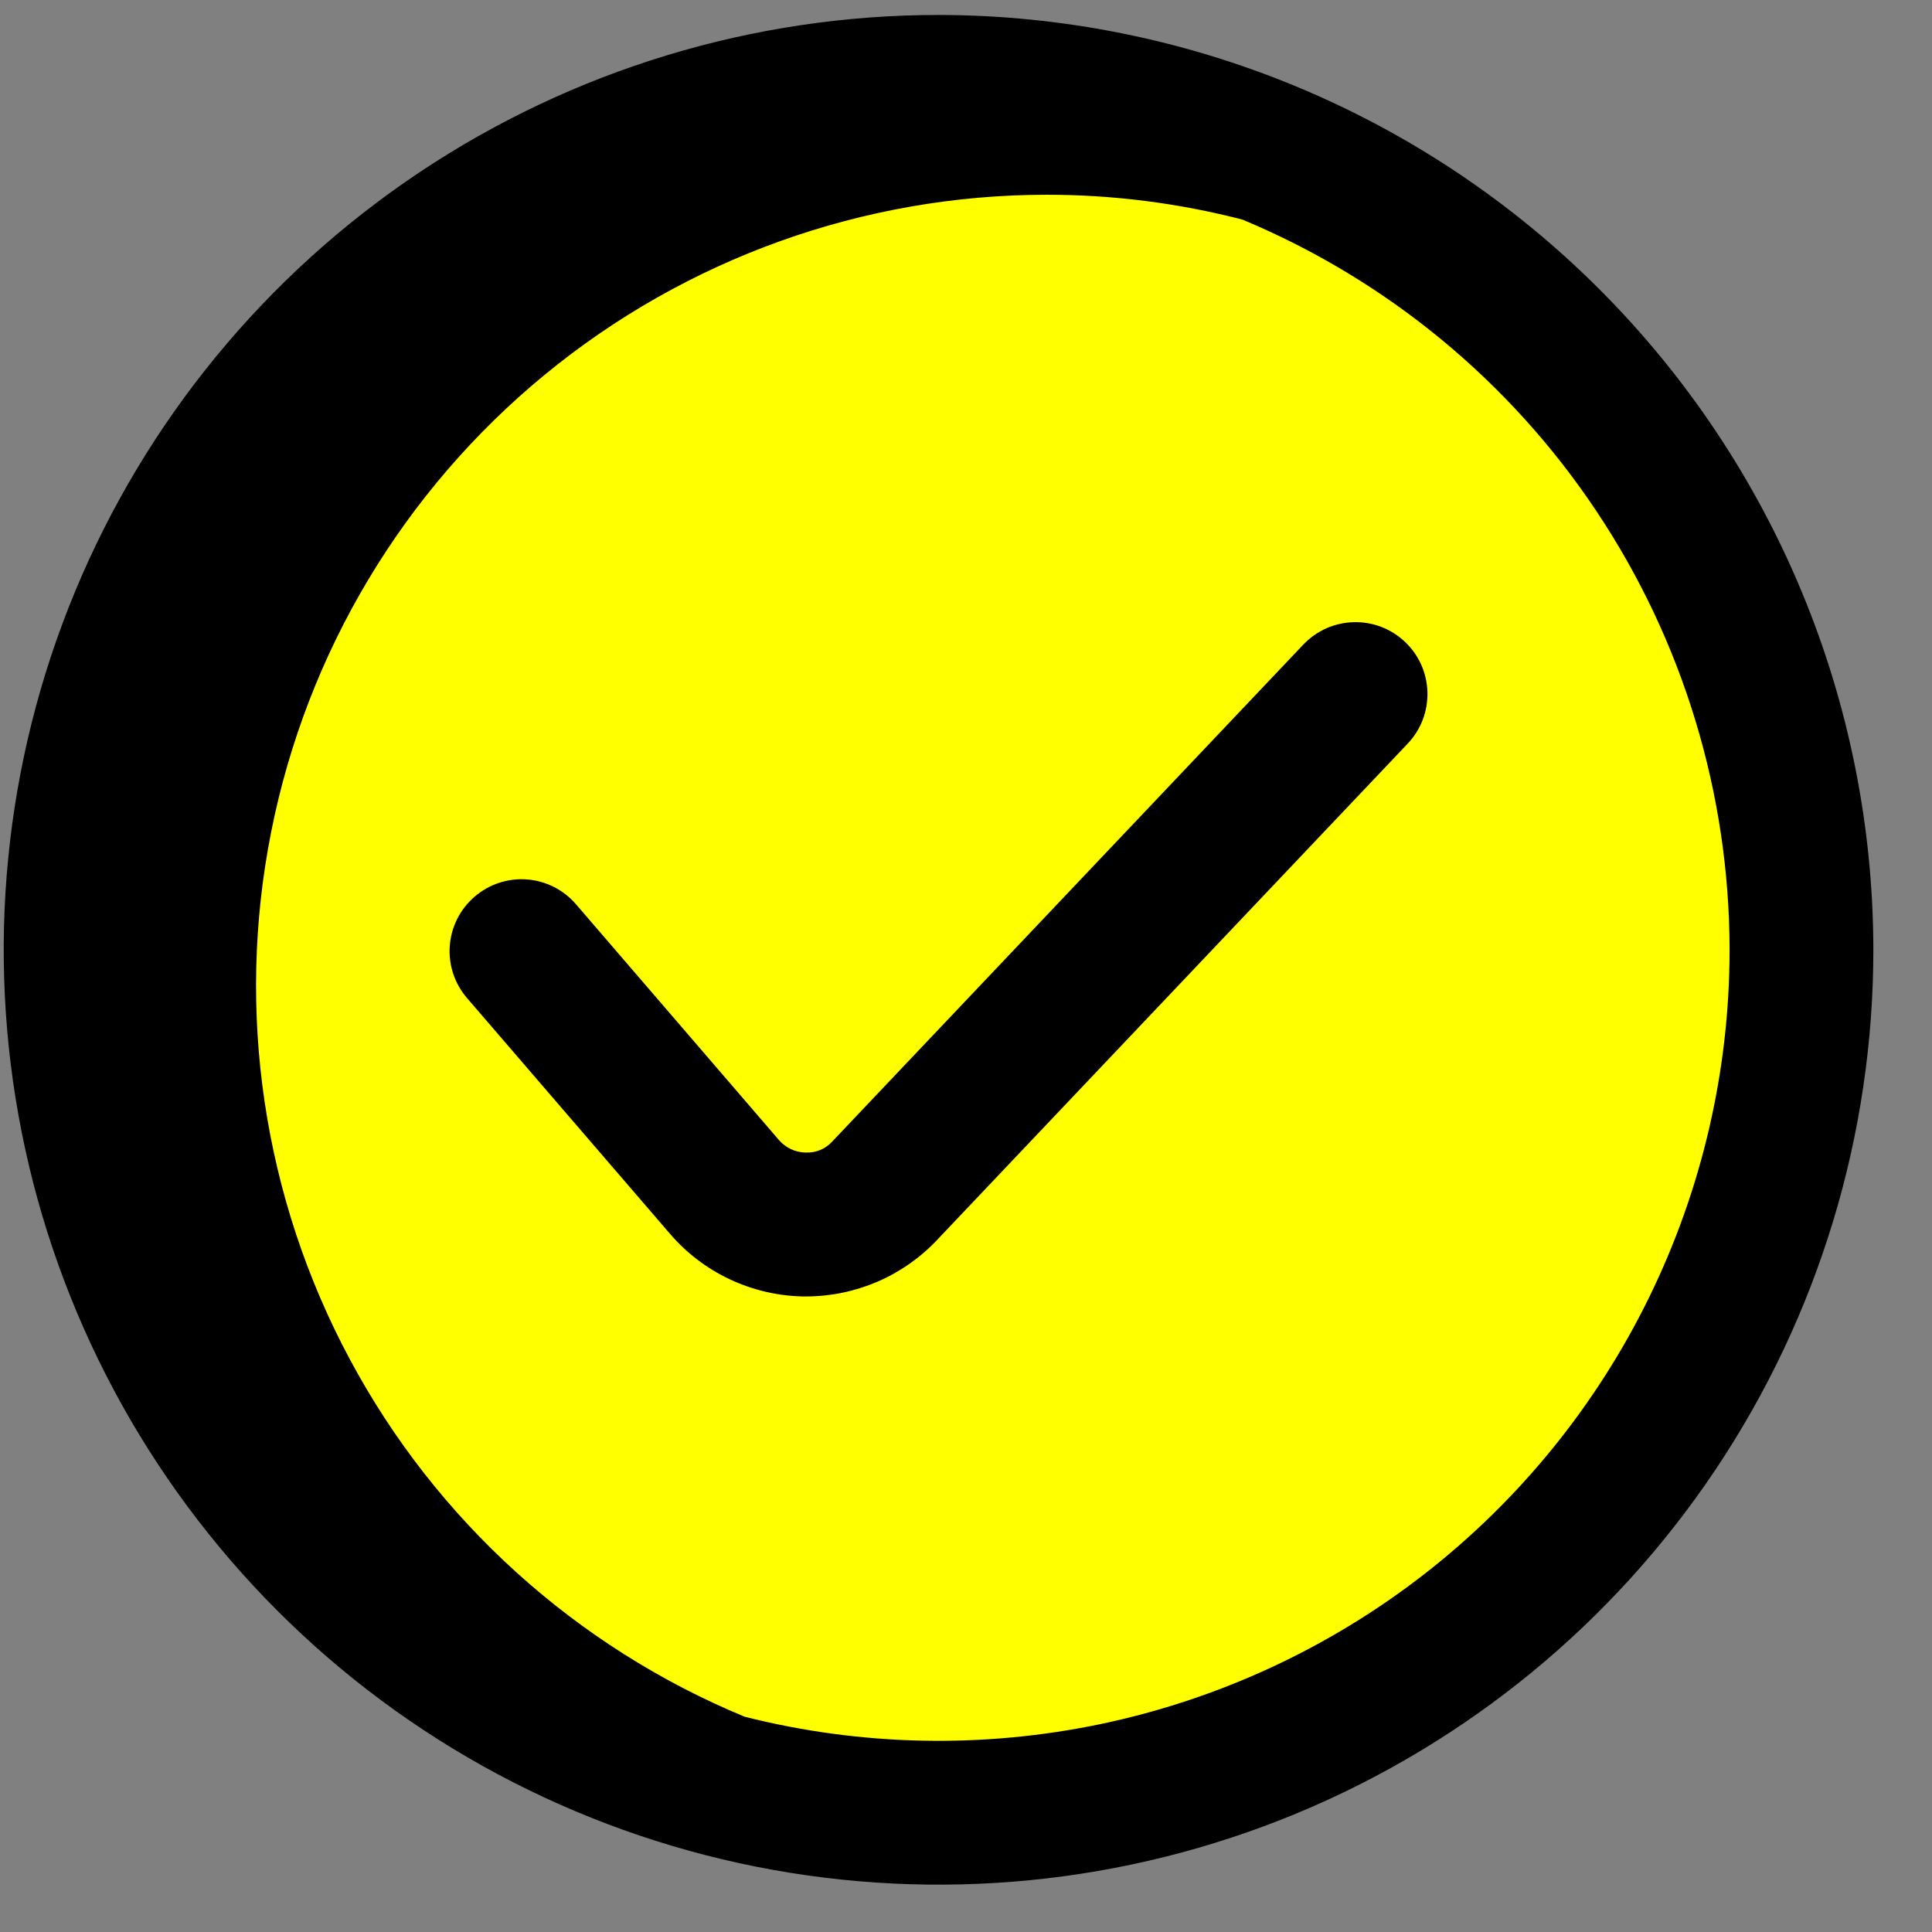 <svg width="31" height="31" viewBox="0 0 31 31" fill="none" xmlns="http://www.w3.org/2000/svg">
<rect x="0" y="0" width="31" height="31" fill="#808080" stroke="none"/>
<circle cx="15.059" cy="15.24" r="13" fill="#FFFF00"/>
<path d="M22.545 10.3C22.767 10.51 22.896 10.8 22.904 11.106C22.912 11.412 22.799 11.709 22.588 11.931L15.03 19.902C14.761 20.186 14.436 20.412 14.076 20.567C13.716 20.721 13.329 20.802 12.937 20.802H12.868C12.464 20.791 12.068 20.697 11.703 20.524C11.338 20.351 11.014 20.104 10.751 19.798L7.494 16.015C7.294 15.783 7.194 15.482 7.217 15.176C7.24 14.871 7.383 14.587 7.615 14.388C7.847 14.188 8.148 14.088 8.454 14.111C8.759 14.134 9.042 14.277 9.242 14.509L12.499 18.293C12.552 18.354 12.617 18.404 12.69 18.438C12.763 18.473 12.842 18.491 12.923 18.493C13.004 18.497 13.085 18.484 13.16 18.453C13.235 18.422 13.302 18.374 13.356 18.314L20.913 10.342C21.018 10.232 21.143 10.144 21.281 10.082C21.419 10.021 21.569 9.987 21.72 9.983C21.872 9.979 22.023 10.005 22.164 10.059C22.306 10.114 22.435 10.195 22.545 10.3ZM30.059 15.24C30.059 18.207 29.18 21.107 27.531 23.574C25.883 26.041 23.541 27.963 20.8 29.099C18.059 30.234 15.043 30.531 12.133 29.952C9.223 29.373 6.551 27.945 4.453 25.847C2.355 23.749 0.926 21.076 0.348 18.167C-0.231 15.257 0.066 12.241 1.201 9.5C2.336 6.759 4.259 4.416 6.726 2.768C9.193 1.12 12.093 0.24 15.059 0.24C19.036 0.245 22.849 1.827 25.661 4.639C28.473 7.451 30.055 11.264 30.059 15.24ZM27.752 15.24C27.749 12.735 27.006 10.285 25.615 8.201C24.225 6.116 22.249 4.489 19.937 3.524C18.909 3.258 17.852 3.124 16.79 3.125C13.854 3.127 11.01 4.148 8.742 6.012C6.474 7.876 4.922 10.469 4.351 13.349C3.78 16.229 4.225 19.218 5.611 21.806C6.996 24.395 9.236 26.423 11.949 27.546C13.822 28.019 15.778 28.058 17.668 27.662C19.558 27.264 21.333 26.441 22.857 25.255C24.381 24.068 25.614 22.549 26.463 20.813C27.311 19.078 27.752 17.172 27.752 15.24Z" fill="black"/>
</svg>
